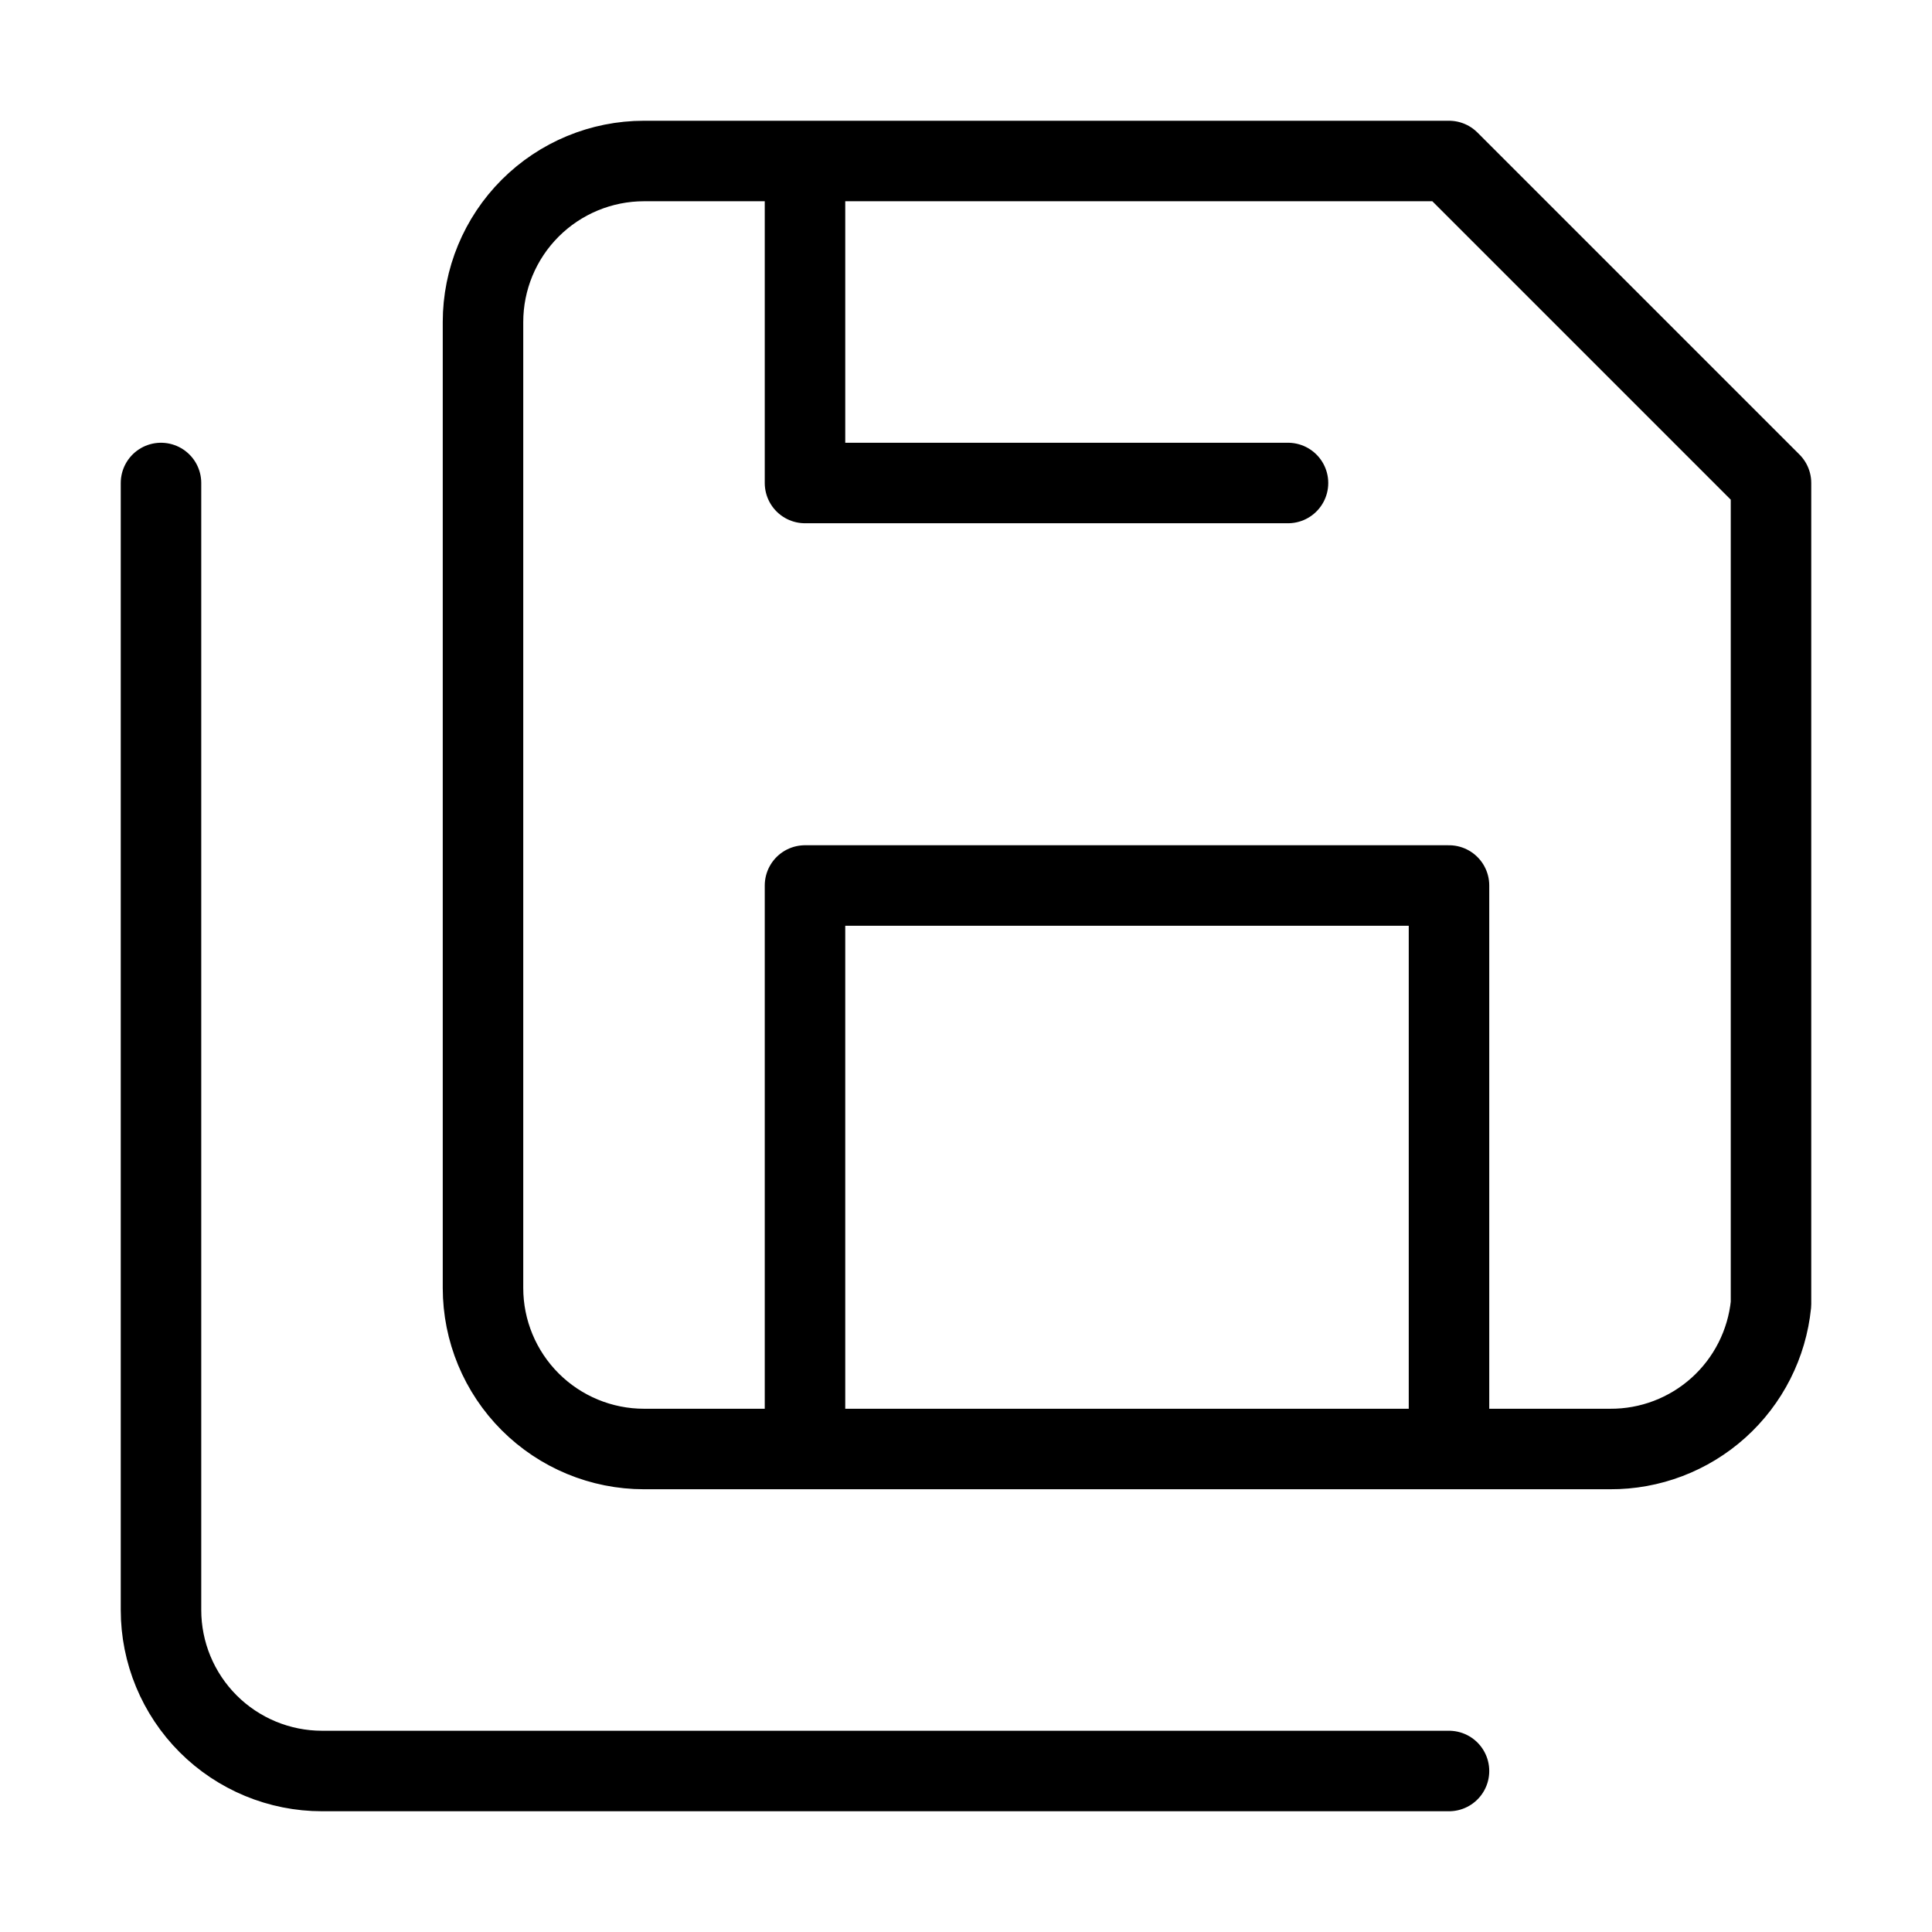 <svg width="24" height="24" viewBox="0 0 24 24" fill="none" xmlns="http://www.w3.org/2000/svg"><path d="M10 2V6H16M18 18V11H10V18M18 22H4C3.47 22 2.961 21.789 2.586 21.414C2.211 21.039 2 20.53 2 20V6M6 4C6 3.47 6.211 2.961 6.586 2.586C6.961 2.211 7.47 2 8 2H18L22 6V16.2C21.95 16.695 21.718 17.154 21.348 17.487C20.978 17.82 20.497 18.003 20 18H8C7.47 18 6.961 17.789 6.586 17.414C6.211 17.039 6 16.53 6 16V4Z" stroke="currentColor" stroke-width="1" stroke-linecap="round" stroke-linejoin="round"/></svg> 
